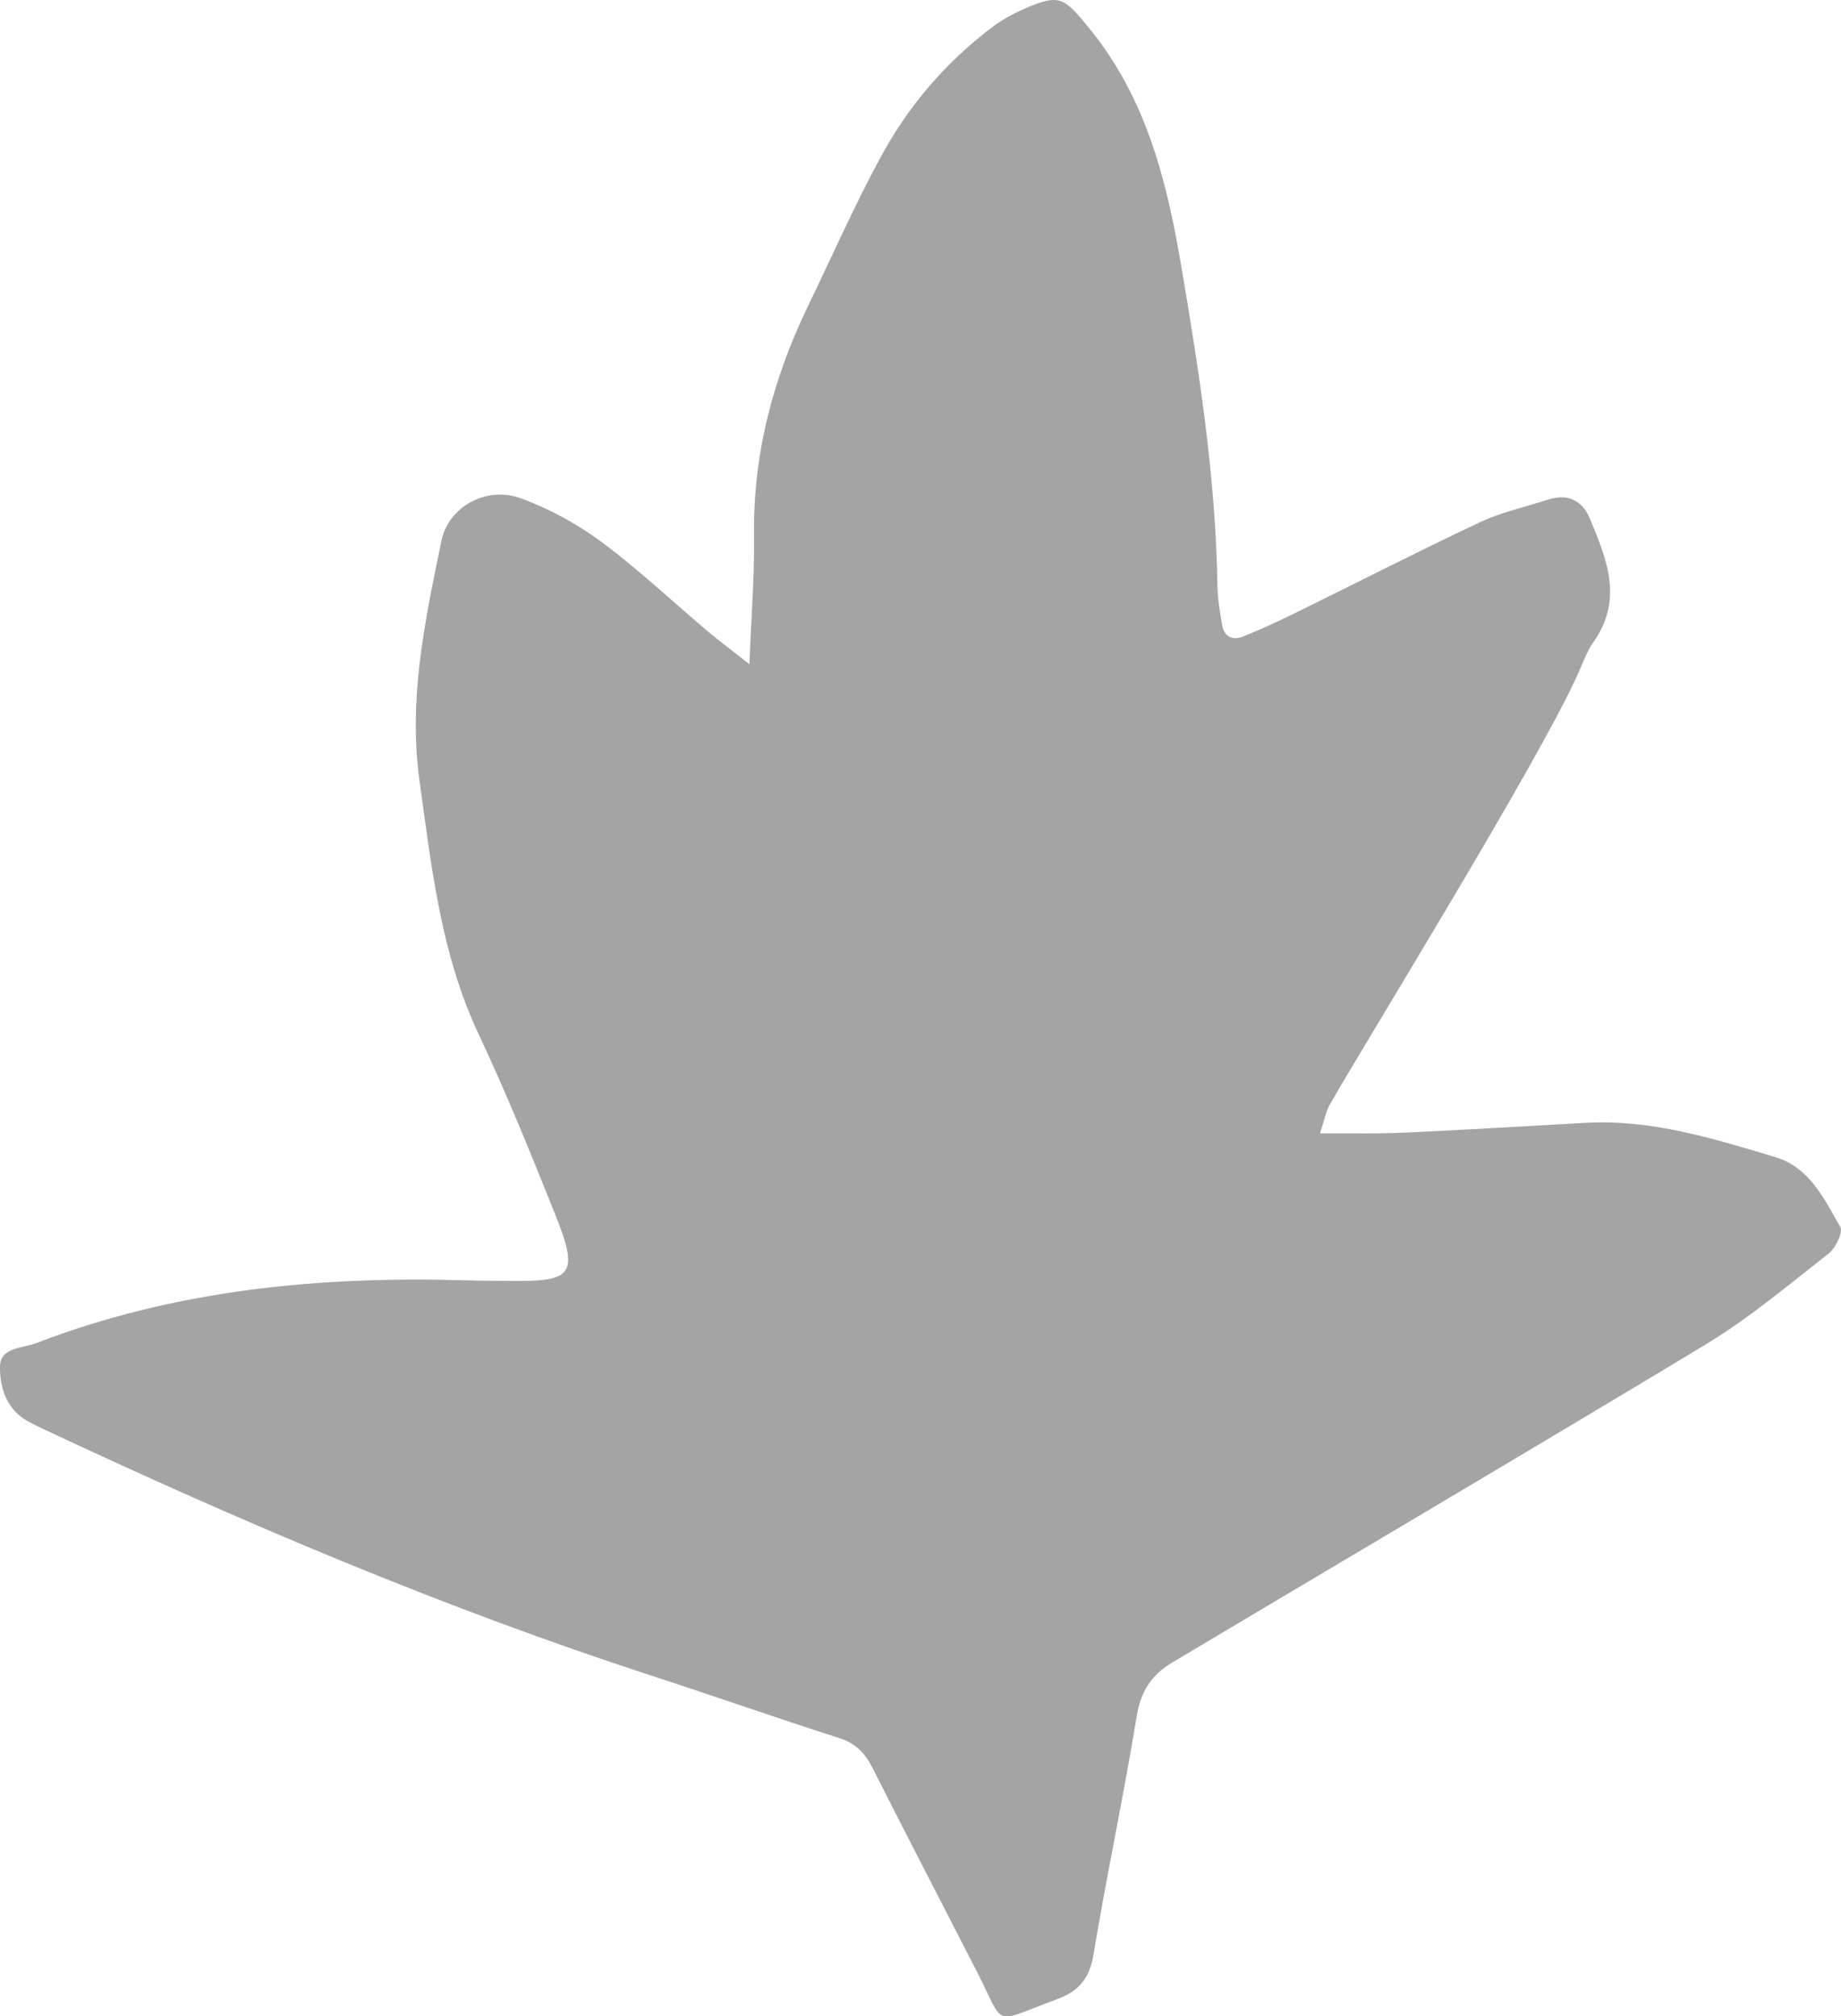 <?xml version="1.0" encoding="UTF-8"?>
<svg id="_レイヤー_2" data-name="レイヤー 2" xmlns="http://www.w3.org/2000/svg" viewBox="0 0 200.5 219.54">
  <defs>
    <style>
      .cls-1 {
        fill: #a4a4a4;
      }
    </style>
  </defs>
  <g id="parts">
    <path class="cls-1" d="M81.62,72.34c.21-5.45,.56-9.72,.5-13.99-.12-8.81,2.03-17.03,5.82-24.9,2.67-5.53,5.15-11.17,8.09-16.56,2.96-5.42,6.98-10.09,11.93-13.86,1.09-.83,2.32-1.51,3.57-2.06,3.88-1.7,4.34-1.28,7.14,2.16,6.07,7.45,8.35,16.32,9.91,25.45,1.99,11.67,3.83,23.37,4.01,35.26,.02,1.38,.27,2.75,.49,4.12,.22,1.37,1.13,1.82,2.35,1.33,1.85-.75,3.67-1.58,5.46-2.46,6.76-3.32,13.46-6.75,20.27-9.96,2.34-1.1,4.92-1.66,7.4-2.46,2.1-.68,3.72,0,4.55,1.98,1.87,4.42,3.72,8.86,.44,13.5-.7,.99-1.13,2.18-1.62,3.31-4.17,9.45-23.23,40.25-27.1,47.07-.43,.75-.58,1.66-1.07,3.13,3.31-.02,6.19,.06,9.06-.07,6.6-.3,13.19-.7,19.79-1.07,7.22-.42,14,1.71,20.77,3.74,3.68,1.1,5.29,4.55,7.04,7.58,.33,.56-.49,2.3-1.25,2.89-4.35,3.41-8.62,7.01-13.33,9.87-13.27,8.06-52.15,31.06-58.21,34.7-2.27,1.36-3.4,3.16-3.84,5.86-1.41,8.65-3.26,17.23-4.69,25.87-.43,2.62-1.56,4.02-4.01,4.92-7.2,2.65-5.53,3.16-8.74-3.1-3.79-7.38-7.61-14.75-11.36-22.16-.81-1.6-1.86-2.64-3.63-3.2-6.88-2.2-13.69-4.6-20.56-6.83-22.7-7.4-44.61-16.73-66.2-26.86-.56-.26-1.11-.53-1.64-.83C.67,153.39-.03,151.06,0,148.8c.03-2.13,2.41-1.97,3.9-2.54,15.16-5.84,30.96-7.34,47.05-6.85,1.54,.05,3.08,.03,4.61,.06,6.91,.09,7.52-.71,4.85-7.38-2.62-6.55-5.28-13.1-8.28-19.48-4.14-8.8-5.14-18.24-6.45-27.67-1.23-8.9,.63-17.46,2.39-26.04,.76-3.71,4.88-6.02,8.64-4.65,3.12,1.14,6.16,2.8,8.83,4.78,4.06,3.02,7.76,6.52,11.64,9.79,1.15,.97,2.37,1.87,4.44,3.5Z"/>
  </g>
</svg>